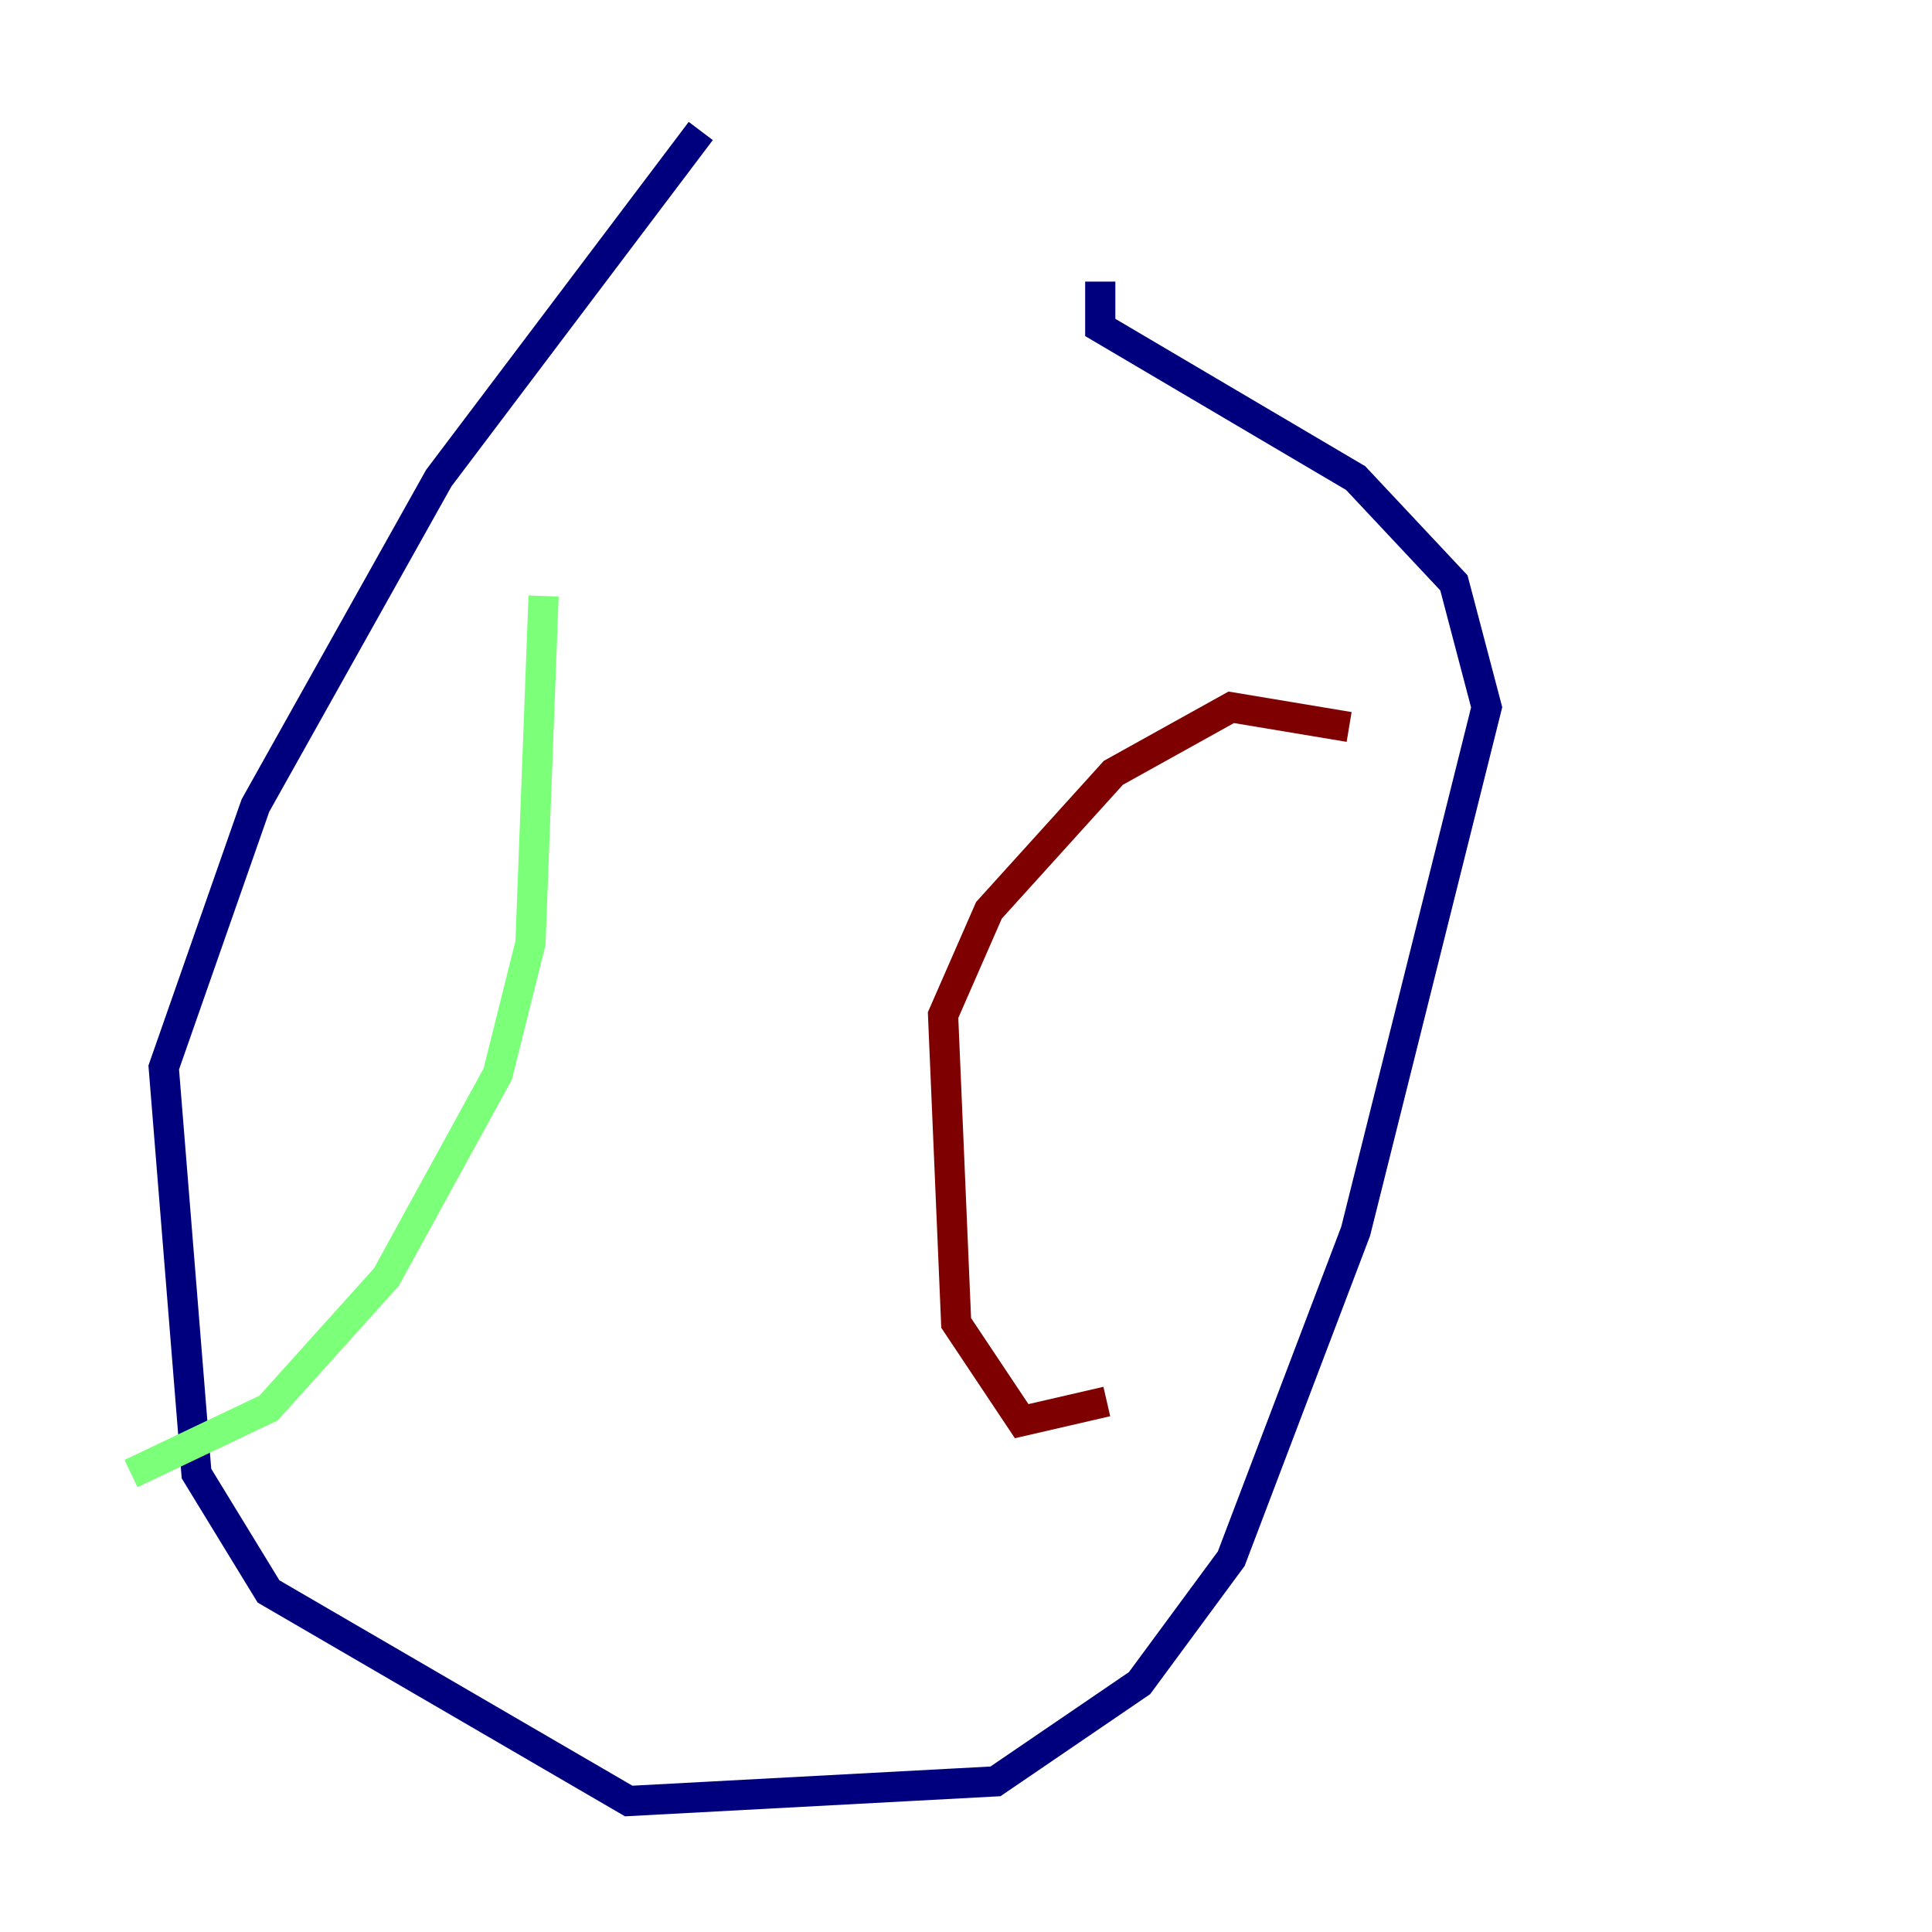 <?xml version="1.0" encoding="utf-8" ?>
<svg baseProfile="tiny" height="128" version="1.2" viewBox="0,0,128,128" width="128" xmlns="http://www.w3.org/2000/svg" xmlns:ev="http://www.w3.org/2001/xml-events" xmlns:xlink="http://www.w3.org/1999/xlink"><defs /><polyline fill="none" points="46.427,8.678 29.071,31.675 16.922,53.37 10.848,70.725 13.017,97.627 17.79,105.437 41.654,119.322 65.953,118.02 75.498,111.512 81.573,103.268 89.817,81.573 98.495,46.861 96.325,38.617 89.817,31.675 72.895,21.695 72.895,18.658" stroke="#00007f" stroke-width="2" /><polyline fill="none" points="8.678,97.627 17.79,93.288 25.6,84.61 32.976,71.159 35.146,62.481 36.014,39.485" stroke="#7cff79" stroke-width="2" /><polyline fill="none" points="89.383,48.163 81.573,46.861 73.763,51.2 65.519,60.312 62.481,67.254 63.349,87.647 67.688,94.156 73.329,92.854" stroke="#7f0000" stroke-width="2" /></svg>
